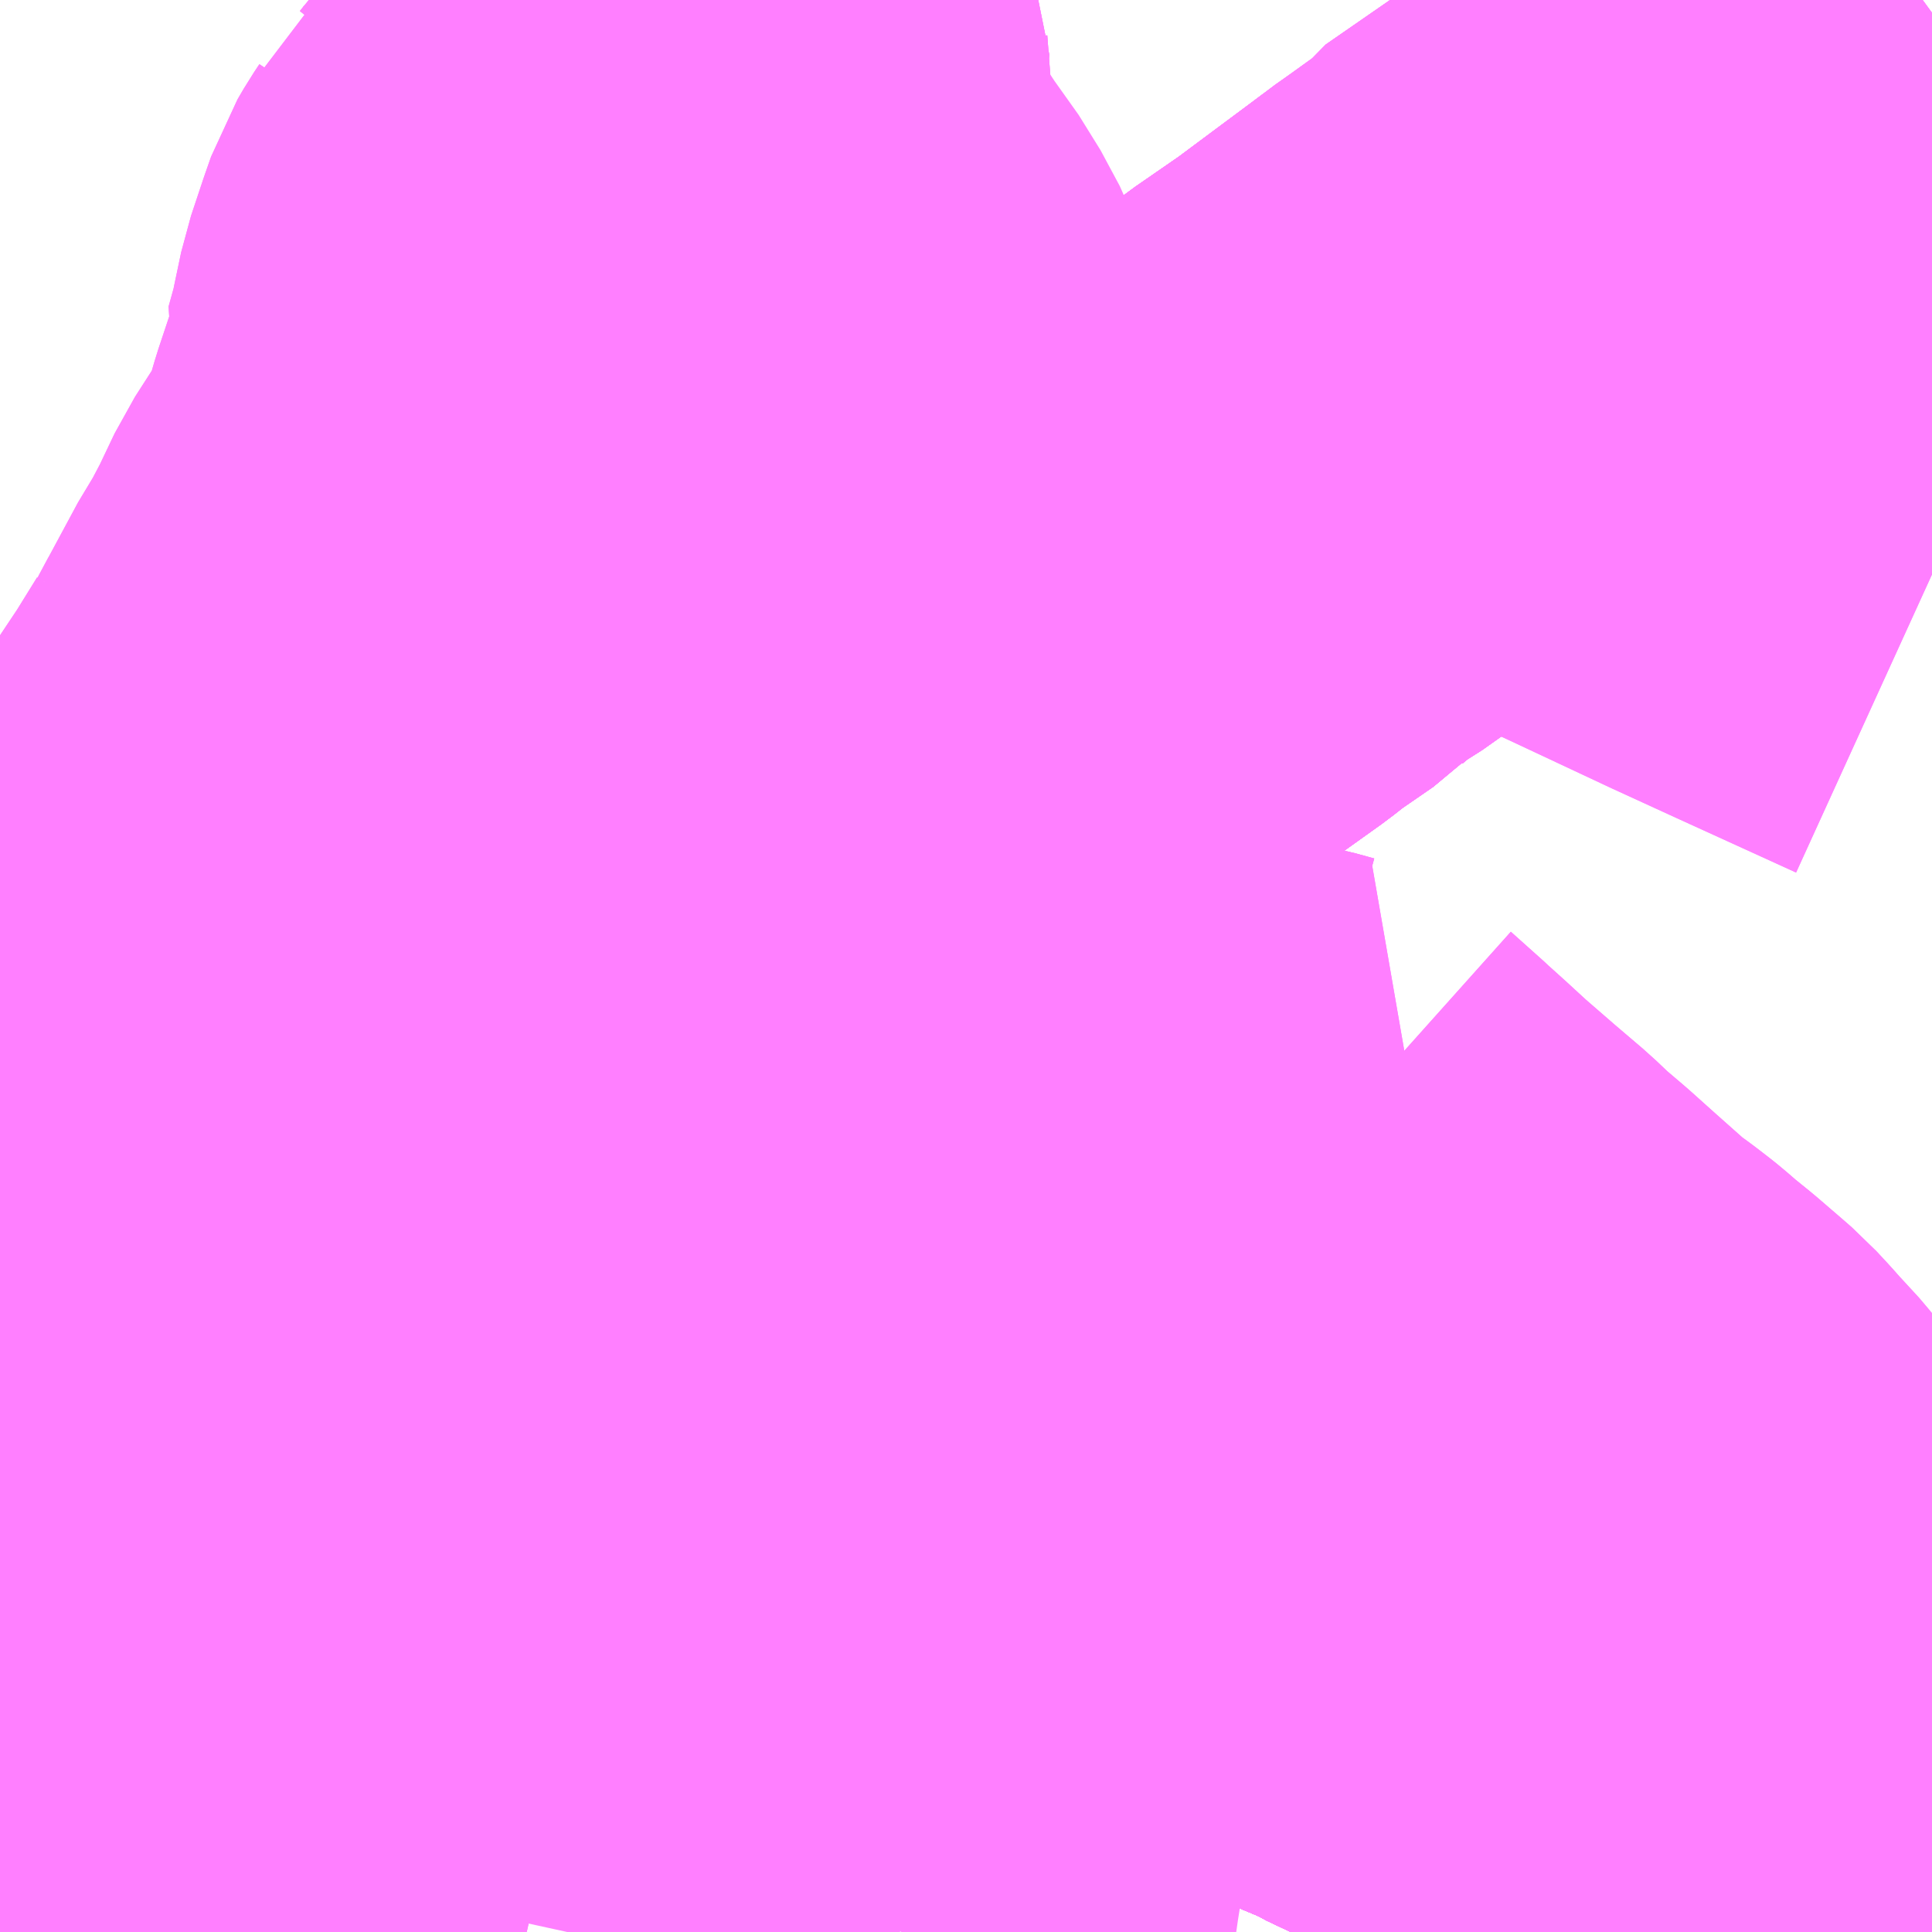 <?xml version="1.0" encoding="UTF-8"?>
<svg  xmlns="http://www.w3.org/2000/svg" xmlns:xlink="http://www.w3.org/1999/xlink" xmlns:go="http://purl.org/svgmap/profile" property="N07_001,N07_002,N07_003,N07_004,N07_005,N07_006,N07_007" viewBox="13965.82 -3574.951 2.197 2.197" go:dataArea="13965.8203125 -3574.951171875 2.197265625 2.197265625" >
<globalCoordinateSystem srsName="http://purl.org/crs/84" transform="matrix(100.0,0.0,0.0,-100.0,0.0,0.0)" />
<defs>
 <g id="p0" >
  <circle cx="0.0" cy="0.0" r="3" stroke="green" stroke-width="0.75" vector-effect="non-scaling-stroke" />
 </g>
</defs>
<g fill="none" fill-rule="evenodd" stroke="#FF00FF" stroke-width="0.75" opacity="0.5" vector-effect="non-scaling-stroke" stroke-linejoin="bevel" >
<path content="1,JRバス関東（株）,上州ゆめぐり号,9.0,9.0,9.0," xlink:title="1" d="M13968.018,-3572.8L13967.978,-3572.823L13967.936,-3572.848L13967.891,-3572.874L13967.881,-3572.879L13967.849,-3572.898L13967.831,-3572.908L13967.8,-3572.925L13967.784,-3572.934L13967.777,-3572.939L13967.772,-3572.941L13967.755,-3572.949L13967.751,-3572.954L13967.742,-3572.956L13967.72,-3572.967L13967.688,-3572.982L13967.66,-3572.995L13967.617,-3573.014L13967.579,-3573.031L13967.55,-3573.045L13967.483,-3573.077L13967.47,-3573.084L13967.442,-3573.095L13967.415,-3573.11L13967.348,-3573.138L13967.341,-3573.142L13967.335,-3573.144L13967.315,-3573.153L13967.276,-3573.169L13967.269,-3573.171L13967.197,-3573.198L13967.164,-3573.21L13967.086,-3573.239L13967.057,-3573.249L13967.046,-3573.254L13966.994,-3573.271L13966.968,-3573.281L13966.88,-3573.313L13966.795,-3573.345L13966.777,-3573.35L13966.713,-3573.374L13966.67,-3573.387L13966.637,-3573.397L13966.59,-3573.409L13966.571,-3573.413L13966.525,-3573.425L13966.477,-3573.435L13966.462,-3573.439L13966.385,-3573.454L13966.327,-3573.463L13966.3,-3573.468L13966.254,-3573.476L13966.253,-3573.476L13966.253,-3573.476L13966.237,-3573.479L13966.172,-3573.484L13966.079,-3573.491L13966.066,-3573.491L13966.013,-3573.495L13965.925,-3573.501L13965.876,-3573.503L13965.838,-3573.505L13965.833,-3573.505L13965.828,-3573.505L13965.82,-3573.506"/>
<path content="1,JRバス関東（株）,新宿～佐久・小諸,8.0,10.0,10.0," xlink:title="1" d="M13968.018,-3572.8L13967.978,-3572.823L13967.936,-3572.848L13967.891,-3572.874L13967.881,-3572.879L13967.849,-3572.898L13967.831,-3572.908L13967.8,-3572.925L13967.784,-3572.934L13967.777,-3572.939L13967.772,-3572.941L13967.755,-3572.949L13967.751,-3572.954L13967.742,-3572.956L13967.72,-3572.967L13967.688,-3572.982L13967.66,-3572.995L13967.617,-3573.014L13967.579,-3573.031L13967.55,-3573.045L13967.483,-3573.077L13967.47,-3573.084L13967.442,-3573.095L13967.415,-3573.11L13967.348,-3573.138L13967.341,-3573.142L13967.335,-3573.144L13967.315,-3573.153L13967.276,-3573.169L13967.269,-3573.171L13967.197,-3573.198L13967.164,-3573.21L13967.086,-3573.239L13967.057,-3573.249L13967.046,-3573.254L13966.994,-3573.271L13966.968,-3573.281L13966.88,-3573.313L13966.795,-3573.345L13966.777,-3573.35L13966.713,-3573.374L13966.67,-3573.387L13966.637,-3573.397L13966.59,-3573.409L13966.571,-3573.413L13966.525,-3573.425L13966.477,-3573.435L13966.462,-3573.439L13966.385,-3573.454L13966.327,-3573.463L13966.3,-3573.468L13966.254,-3573.476L13966.253,-3573.476L13966.253,-3573.476L13966.237,-3573.479L13966.172,-3573.484L13966.079,-3573.491L13966.066,-3573.491L13966.013,-3573.495L13965.925,-3573.501L13965.876,-3573.503L13965.838,-3573.505L13965.833,-3573.505L13965.828,-3573.505L13965.82,-3573.506"/>
<path content="1,JRバス関東（株）,新宿～本庄・伊勢崎,10.0,10.0,10.0," xlink:title="1" d="M13968.018,-3572.8L13967.978,-3572.823L13967.936,-3572.848L13967.891,-3572.874L13967.881,-3572.879L13967.849,-3572.898L13967.831,-3572.908L13967.8,-3572.925L13967.784,-3572.934L13967.777,-3572.939L13967.772,-3572.941L13967.755,-3572.949L13967.751,-3572.954L13967.742,-3572.956L13967.72,-3572.967L13967.688,-3572.982L13967.66,-3572.995L13967.617,-3573.014L13967.579,-3573.031L13967.55,-3573.045L13967.483,-3573.077L13967.47,-3573.084L13967.442,-3573.095L13967.415,-3573.11L13967.348,-3573.138L13967.341,-3573.142L13967.335,-3573.144L13967.315,-3573.153L13967.276,-3573.169L13967.269,-3573.171L13967.197,-3573.198L13967.164,-3573.21L13967.086,-3573.239L13967.057,-3573.249L13967.046,-3573.254L13966.994,-3573.271L13966.968,-3573.281L13966.88,-3573.313L13966.795,-3573.345L13966.777,-3573.35L13966.713,-3573.374L13966.67,-3573.387L13966.637,-3573.397L13966.59,-3573.409L13966.571,-3573.413L13966.525,-3573.425L13966.477,-3573.435L13966.462,-3573.439L13966.385,-3573.454L13966.327,-3573.463L13966.3,-3573.468L13966.254,-3573.476L13966.253,-3573.476L13966.253,-3573.476L13966.237,-3573.479L13966.172,-3573.484L13966.079,-3573.491L13966.066,-3573.491L13966.013,-3573.495L13965.925,-3573.501L13965.876,-3573.503L13965.838,-3573.505L13965.833,-3573.505L13965.828,-3573.505L13965.82,-3573.506"/>
<path content="1,JRバス関東（株）,金沢エクスプレス/ドリーム金沢号/青春ドリーム金沢号,6.0,6.0,6.0," xlink:title="1" d="M13968.018,-3572.8L13967.978,-3572.823L13967.936,-3572.848L13967.891,-3572.874L13967.881,-3572.879L13967.849,-3572.898L13967.831,-3572.908L13967.8,-3572.925L13967.784,-3572.934L13967.777,-3572.939L13967.772,-3572.941L13967.755,-3572.949L13967.751,-3572.954L13967.742,-3572.956L13967.72,-3572.967L13967.688,-3572.982L13967.66,-3572.995L13967.617,-3573.014L13967.579,-3573.031L13967.55,-3573.045L13967.483,-3573.077L13967.47,-3573.084L13967.442,-3573.095L13967.415,-3573.11L13967.348,-3573.138L13967.341,-3573.142L13967.335,-3573.144L13967.315,-3573.153L13967.276,-3573.169L13967.269,-3573.171L13967.197,-3573.198L13967.164,-3573.21L13967.086,-3573.239L13967.057,-3573.249L13967.046,-3573.254L13966.994,-3573.271L13966.968,-3573.281L13966.88,-3573.313L13966.795,-3573.345L13966.777,-3573.35L13966.713,-3573.374L13966.67,-3573.387L13966.637,-3573.397L13966.59,-3573.409L13966.571,-3573.413L13966.525,-3573.425L13966.477,-3573.435L13966.462,-3573.439L13966.385,-3573.454L13966.327,-3573.463L13966.3,-3573.468L13966.254,-3573.476L13966.253,-3573.476L13966.253,-3573.476L13966.237,-3573.479L13966.172,-3573.484L13966.079,-3573.491L13966.066,-3573.491L13966.013,-3573.495L13965.925,-3573.501L13965.876,-3573.503L13965.838,-3573.505L13965.833,-3573.505L13965.828,-3573.505L13965.82,-3573.506"/>
<path content="1,京王バス,中92,124.0,96.0,94.0," xlink:title="1" d="M13966.224,-3572.754L13966.22,-3572.758L13966.213,-3572.768L13966.196,-3572.787L13966.189,-3572.793L13966.178,-3572.803L13966.16,-3572.82L13966.153,-3572.826L13966.148,-3572.831L13966.129,-3572.847L13966.103,-3572.874L13966.095,-3572.884L13966.066,-3572.916L13966.057,-3572.926L13966.044,-3572.939L13966.018,-3572.969L13966,-3572.99L13965.987,-3573.006L13965.967,-3573.029L13965.959,-3573.037L13965.945,-3573.046L13965.939,-3573.053L13965.928,-3573.066L13965.917,-3573.085L13965.883,-3573.155L13965.883,-3573.166L13965.88,-3573.172L13965.873,-3573.185L13965.858,-3573.214L13965.82,-3573.215"/>
<path content="1,加越能鉄道（株）,東京行き（高速バス）,2.0,2.0,2.0," xlink:title="1" d="M13968.018,-3572.8L13967.978,-3572.823L13967.936,-3572.848L13967.891,-3572.874L13967.881,-3572.879L13967.849,-3572.898L13967.831,-3572.908L13967.8,-3572.925L13967.784,-3572.934L13967.777,-3572.939L13967.772,-3572.941L13967.755,-3572.949L13967.742,-3572.956L13967.72,-3572.967L13967.688,-3572.982L13967.66,-3572.995L13967.617,-3573.014L13967.579,-3573.031L13967.55,-3573.045L13967.483,-3573.077L13967.47,-3573.084L13967.445,-3573.095L13967.415,-3573.11L13967.348,-3573.138L13967.341,-3573.142L13967.335,-3573.144L13967.315,-3573.153L13967.276,-3573.169L13967.269,-3573.171L13967.197,-3573.198L13967.164,-3573.21L13967.086,-3573.239L13967.057,-3573.249L13967.043,-3573.254L13966.994,-3573.271L13966.968,-3573.281L13966.88,-3573.313L13966.795,-3573.345L13966.777,-3573.35L13966.713,-3573.374L13966.67,-3573.387L13966.637,-3573.397L13966.59,-3573.409L13966.571,-3573.413L13966.525,-3573.425L13966.477,-3573.435L13966.462,-3573.439L13966.389,-3573.451L13966.371,-3573.455L13966.356,-3573.457L13966.327,-3573.463L13966.3,-3573.468L13966.254,-3573.476L13966.253,-3573.476L13966.237,-3573.479L13966.172,-3573.484L13966.079,-3573.491L13966.066,-3573.491L13966.013,-3573.495L13965.941,-3573.499L13965.876,-3573.503L13965.838,-3573.505L13965.833,-3573.505L13965.828,-3573.505L13965.82,-3573.506"/>
<path content="1,北陸鉄道（株）,高速バス　金沢⇔渋谷八王子,2.0,2.0,2.0," xlink:title="1" d="M13968.018,-3572.8L13967.978,-3572.823L13967.936,-3572.848L13967.891,-3572.874L13967.881,-3572.879L13967.849,-3572.898L13967.831,-3572.908L13967.8,-3572.925L13967.784,-3572.934L13967.777,-3572.939L13967.772,-3572.941L13967.755,-3572.949L13967.742,-3572.956L13967.72,-3572.967L13967.688,-3572.982L13967.66,-3572.995L13967.617,-3573.014L13967.579,-3573.031L13967.55,-3573.045L13967.483,-3573.077L13967.47,-3573.084L13967.445,-3573.095L13967.415,-3573.11L13967.348,-3573.138L13967.341,-3573.142L13967.335,-3573.144L13967.315,-3573.153L13967.276,-3573.169L13967.269,-3573.171L13967.197,-3573.198L13967.164,-3573.21L13967.086,-3573.239L13967.057,-3573.249L13967.043,-3573.254L13966.994,-3573.271L13966.968,-3573.281L13966.88,-3573.313L13966.795,-3573.345L13966.777,-3573.35L13966.713,-3573.374L13966.67,-3573.387L13966.637,-3573.397L13966.59,-3573.409L13966.571,-3573.413L13966.525,-3573.425L13966.477,-3573.435L13966.462,-3573.439L13966.389,-3573.451L13966.371,-3573.455L13966.356,-3573.457L13966.327,-3573.463L13966.3,-3573.468L13966.254,-3573.476L13966.253,-3573.476L13966.237,-3573.479L13966.172,-3573.484L13966.079,-3573.491L13966.066,-3573.491L13966.013,-3573.495L13965.941,-3573.499L13965.876,-3573.503L13965.838,-3573.505L13965.833,-3573.505L13965.828,-3573.505L13965.82,-3573.506"/>
<path content="1,千曲バス（株）,上田～池袋,5.0,5.0,5.0," xlink:title="1" d="M13965.82,-3573.506L13965.828,-3573.505L13965.833,-3573.505L13965.838,-3573.505L13965.876,-3573.503L13965.941,-3573.499L13966.013,-3573.495L13966.066,-3573.491L13966.079,-3573.491L13966.172,-3573.484L13966.237,-3573.479L13966.253,-3573.476L13966.254,-3573.476L13966.3,-3573.468L13966.327,-3573.463L13966.356,-3573.457L13966.371,-3573.455L13966.389,-3573.451L13966.462,-3573.439L13966.477,-3573.435L13966.525,-3573.425L13966.571,-3573.413L13966.59,-3573.409L13966.637,-3573.397L13966.67,-3573.387L13966.713,-3573.374L13966.777,-3573.35L13966.795,-3573.345L13966.88,-3573.313L13966.968,-3573.281L13966.994,-3573.271L13967.043,-3573.254L13967.057,-3573.249L13967.086,-3573.239L13967.164,-3573.21L13967.197,-3573.198L13967.269,-3573.171L13967.276,-3573.169L13967.315,-3573.153L13967.335,-3573.144L13967.341,-3573.142L13967.348,-3573.138L13967.415,-3573.11L13967.445,-3573.095L13967.47,-3573.084L13967.483,-3573.077L13967.55,-3573.045L13967.579,-3573.031L13967.617,-3573.014L13967.66,-3572.995L13967.688,-3572.982L13967.72,-3572.967L13967.742,-3572.956L13967.755,-3572.949L13967.772,-3572.941L13967.777,-3572.939L13967.784,-3572.934L13967.8,-3572.925L13967.831,-3572.908L13967.849,-3572.898L13967.881,-3572.879L13967.891,-3572.874L13967.936,-3572.848L13967.978,-3572.823L13968.018,-3572.8"/>
<path content="1,千曲バス（株）,佐久～池袋,4.0,4.0,4.0," xlink:title="1" d="M13965.82,-3573.506L13965.828,-3573.505L13965.833,-3573.505L13965.838,-3573.505L13965.876,-3573.503L13965.941,-3573.499L13966.013,-3573.495L13966.066,-3573.491L13966.079,-3573.491L13966.172,-3573.484L13966.237,-3573.479L13966.253,-3573.476L13966.254,-3573.476L13966.3,-3573.468L13966.327,-3573.463L13966.356,-3573.457L13966.371,-3573.455L13966.389,-3573.451L13966.462,-3573.439L13966.477,-3573.435L13966.525,-3573.425L13966.571,-3573.413L13966.59,-3573.409L13966.637,-3573.397L13966.67,-3573.387L13966.713,-3573.374L13966.777,-3573.35L13966.795,-3573.345L13966.88,-3573.313L13966.968,-3573.281L13966.994,-3573.271L13967.043,-3573.254L13967.057,-3573.249L13967.086,-3573.239L13967.164,-3573.21L13967.197,-3573.198L13967.269,-3573.171L13967.276,-3573.169L13967.315,-3573.153L13967.335,-3573.144L13967.341,-3573.142L13967.348,-3573.138L13967.415,-3573.11L13967.445,-3573.095L13967.47,-3573.084L13967.483,-3573.077L13967.55,-3573.045L13967.579,-3573.031L13967.617,-3573.014L13967.66,-3572.995L13967.688,-3572.982L13967.72,-3572.967L13967.742,-3572.956L13967.755,-3572.949L13967.772,-3572.941L13967.777,-3572.939L13967.784,-3572.934L13967.8,-3572.925L13967.831,-3572.908L13967.849,-3572.898L13967.881,-3572.879L13967.891,-3572.874L13967.936,-3572.848L13967.978,-3572.823L13968.018,-3572.8"/>
<path content="1,千曲バス（株）,小諸～池袋,3.0,3.0,3.0," xlink:title="1" d="M13965.82,-3573.506L13965.828,-3573.505L13965.833,-3573.505L13965.838,-3573.505L13965.876,-3573.503L13965.941,-3573.499L13966.013,-3573.495L13966.066,-3573.491L13966.079,-3573.491L13966.172,-3573.484L13966.237,-3573.479L13966.253,-3573.476L13966.254,-3573.476L13966.3,-3573.468L13966.327,-3573.463L13966.356,-3573.457L13966.371,-3573.455L13966.389,-3573.451L13966.462,-3573.439L13966.477,-3573.435L13966.525,-3573.425L13966.571,-3573.413L13966.59,-3573.409L13966.637,-3573.397L13966.67,-3573.387L13966.713,-3573.374L13966.777,-3573.35L13966.795,-3573.345L13966.88,-3573.313L13966.968,-3573.281L13966.994,-3573.271L13967.043,-3573.254L13967.057,-3573.249L13967.086,-3573.239L13967.164,-3573.21L13967.197,-3573.198L13967.269,-3573.171L13967.276,-3573.169L13967.315,-3573.153L13967.335,-3573.144L13967.341,-3573.142L13967.348,-3573.138L13967.415,-3573.11L13967.445,-3573.095L13967.47,-3573.084L13967.483,-3573.077L13967.55,-3573.045L13967.579,-3573.031L13967.617,-3573.014L13967.66,-3572.995L13967.688,-3572.982L13967.72,-3572.967L13967.742,-3572.956L13967.755,-3572.949L13967.772,-3572.941L13967.777,-3572.939L13967.784,-3572.934L13967.8,-3572.925L13967.831,-3572.908L13967.849,-3572.898L13967.881,-3572.879L13967.891,-3572.874L13967.936,-3572.848L13967.978,-3572.823L13968.018,-3572.8"/>
<path content="1,千曲バス（株）,御代田～池袋,1.0,1.0,1.0," xlink:title="1" d="M13968.018,-3572.8L13967.978,-3572.823L13967.936,-3572.848L13967.891,-3572.874L13967.881,-3572.879L13967.849,-3572.898L13967.831,-3572.908L13967.8,-3572.925L13967.784,-3572.934L13967.777,-3572.939L13967.772,-3572.941L13967.755,-3572.949L13967.742,-3572.956L13967.72,-3572.967L13967.688,-3572.982L13967.66,-3572.995L13967.617,-3573.014L13967.579,-3573.031L13967.55,-3573.045L13967.483,-3573.077L13967.47,-3573.084L13967.445,-3573.095L13967.415,-3573.11L13967.348,-3573.138L13967.341,-3573.142L13967.335,-3573.144L13967.315,-3573.153L13967.276,-3573.169L13967.269,-3573.171L13967.197,-3573.198L13967.164,-3573.21L13967.086,-3573.239L13967.057,-3573.249L13967.043,-3573.254L13966.994,-3573.271L13966.968,-3573.281L13966.88,-3573.313L13966.795,-3573.345L13966.777,-3573.35L13966.713,-3573.374L13966.67,-3573.387L13966.637,-3573.397L13966.59,-3573.409L13966.571,-3573.413L13966.525,-3573.425L13966.477,-3573.435L13966.462,-3573.439L13966.389,-3573.451L13966.371,-3573.455L13966.356,-3573.457L13966.327,-3573.463L13966.3,-3573.468L13966.254,-3573.476L13966.253,-3573.476L13966.237,-3573.479L13966.172,-3573.484L13966.079,-3573.491L13966.066,-3573.491L13966.013,-3573.495L13965.941,-3573.499L13965.876,-3573.503L13965.838,-3573.505L13965.833,-3573.505L13965.828,-3573.505L13965.82,-3573.506"/>
<path content="1,国際興業（株）,ミッドナイトアロー光が丘・和光市,1.0,0.0,0.0," xlink:title="1" d="M13968.018,-3574.3L13967.882,-3574.362L13967.81,-3574.395L13967.697,-3574.448L13967.557,-3574.513L13967.555,-3574.514L13967.541,-3574.521L13967.525,-3574.529L13967.486,-3574.548L13967.481,-3574.544L13967.465,-3574.532L13967.426,-3574.503L13967.379,-3574.468L13967.324,-3574.43L13967.305,-3574.415L13967.267,-3574.391L13967.242,-3574.37L13967.237,-3574.365L13967.192,-3574.334L13967.173,-3574.319L13967.11,-3574.274L13967.089,-3574.259L13967.069,-3574.244L13967.022,-3574.209L13967.007,-3574.198L13966.973,-3574.173L13966.963,-3574.166L13966.917,-3574.138L13966.889,-3574.112L13966.876,-3574.103L13966.855,-3574.088L13966.836,-3574.072L13966.816,-3574.103L13966.789,-3574.15L13966.787,-3574.153L13966.785,-3574.156L13966.782,-3574.161L13966.773,-3574.177L13966.765,-3574.195L13966.759,-3574.215L13966.754,-3574.248L13966.757,-3574.294L13966.757,-3574.324L13966.759,-3574.332L13966.762,-3574.379L13966.763,-3574.413L13966.764,-3574.427L13966.769,-3574.497L13966.772,-3574.537L13966.769,-3574.545L13966.763,-3574.562L13966.741,-3574.603L13966.709,-3574.648L13966.692,-3574.674L13966.684,-3574.685L13966.658,-3574.723L13966.653,-3574.732L13966.647,-3574.745L13966.643,-3574.76L13966.643,-3574.804L13966.637,-3574.882L13966.639,-3574.913L13966.635,-3574.921L13966.612,-3574.951"/>
<path content="1,国際興業（株）,光03,7.0,6.0,6.0," xlink:title="1" d="M13965.925,-3573.501L13965.934,-3573.487"/>
<path content="1,国際興業（株）,光03,7.0,6.0,6.0," xlink:title="1" d="M13965.925,-3573.501L13965.876,-3573.503L13965.838,-3573.505L13965.833,-3573.505L13965.828,-3573.505L13965.82,-3573.506"/>
<path content="1,国際興業（株）,光03,7.0,6.0,6.0," xlink:title="1" d="M13965.925,-3573.501L13965.932,-3573.512L13965.948,-3573.547L13965.95,-3573.557L13965.951,-3573.561L13965.953,-3573.574L13965.957,-3573.587L13965.966,-3573.601L13965.98,-3573.622L13966.002,-3573.637"/>
<path content="1,国際興業（株）,光03,7.0,6.0,6.0," xlink:title="1" d="M13966.002,-3573.637L13966.034,-3573.676L13966.062,-3573.704L13966.088,-3573.737L13966.1,-3573.752L13966.114,-3573.771L13966.116,-3573.781L13966.124,-3573.804L13966.123,-3573.826L13966.122,-3573.85L13966.12,-3573.873L13966.118,-3573.915L13966.115,-3573.954L13966.115,-3573.981L13966.117,-3573.992L13966.124,-3574.007L13966.133,-3574.022L13966.155,-3574.055L13966.181,-3574.097L13966.184,-3574.103L13966.191,-3574.122L13966.198,-3574.126L13966.2,-3574.13L13966.204,-3574.137L13966.239,-3574.202L13966.249,-3574.217L13966.269,-3574.255L13966.289,-3574.297L13966.325,-3574.353L13966.332,-3574.368L13966.339,-3574.385L13966.342,-3574.391L13966.349,-3574.412L13966.356,-3574.436L13966.371,-3574.481L13966.376,-3574.495L13966.373,-3574.502L13966.383,-3574.538L13966.385,-3574.549L13966.393,-3574.587L13966.407,-3574.629L13966.414,-3574.649L13966.421,-3574.661L13966.427,-3574.67L13966.433,-3574.684L13966.443,-3574.692L13966.452,-3574.702L13966.465,-3574.718L13966.481,-3574.731L13966.509,-3574.749L13966.53,-3574.761L13966.546,-3574.769L13966.566,-3574.777L13966.626,-3574.8L13966.643,-3574.804L13966.637,-3574.882L13966.639,-3574.913L13966.635,-3574.921L13966.612,-3574.951"/>
<path content="1,国際興業（株）,光03,7.0,6.0,6.0," xlink:title="1" d="M13965.981,-3573.646L13966.002,-3573.637"/>
<path content="1,国際興業（株）,光03-2,5.0,4.0,4.0," xlink:title="1" d="M13965.925,-3573.501L13965.934,-3573.487"/>
<path content="1,国際興業（株）,光03-2,5.0,4.0,4.0," xlink:title="1" d="M13965.925,-3573.501L13965.876,-3573.503L13965.838,-3573.505L13965.833,-3573.505L13965.828,-3573.505L13965.82,-3573.506"/>
<path content="1,国際興業（株）,光03-2,5.0,4.0,4.0," xlink:title="1" d="M13966.612,-3574.951L13966.635,-3574.921L13966.639,-3574.913L13966.637,-3574.882L13966.643,-3574.804L13966.626,-3574.8L13966.566,-3574.777L13966.546,-3574.769L13966.53,-3574.761L13966.509,-3574.749L13966.481,-3574.731L13966.465,-3574.718L13966.452,-3574.702L13966.443,-3574.692L13966.433,-3574.684L13966.427,-3574.67L13966.421,-3574.661L13966.414,-3574.649L13966.407,-3574.629L13966.393,-3574.587L13966.385,-3574.549L13966.383,-3574.538L13966.373,-3574.502L13966.376,-3574.495L13966.371,-3574.481L13966.356,-3574.436L13966.349,-3574.412L13966.342,-3574.391L13966.339,-3574.385L13966.332,-3574.368L13966.325,-3574.353L13966.289,-3574.297L13966.269,-3574.255L13966.249,-3574.217L13966.239,-3574.202L13966.204,-3574.137L13966.2,-3574.13L13966.198,-3574.126L13966.191,-3574.122L13966.184,-3574.103L13966.181,-3574.097L13966.155,-3574.055L13966.133,-3574.022L13966.124,-3574.007L13966.117,-3573.992L13966.115,-3573.981L13966.115,-3573.954L13966.118,-3573.915L13966.12,-3573.873L13966.122,-3573.85L13966.123,-3573.826L13966.124,-3573.804L13966.116,-3573.781L13966.114,-3573.771L13966.1,-3573.752L13966.088,-3573.737L13966.062,-3573.704L13966.034,-3573.676L13966.002,-3573.637L13965.98,-3573.622L13965.966,-3573.601L13965.957,-3573.587L13965.953,-3573.574L13965.951,-3573.561L13965.95,-3573.557L13965.948,-3573.547L13965.932,-3573.512L13965.925,-3573.501"/>
<path content="1,国際興業（株）,池07,8.0,8.0,8.0," xlink:title="1" d="M13968.018,-3573.277L13968,-3573.26L13967.962,-3573.225L13967.935,-3573.199L13967.893,-3573.156L13967.887,-3573.15L13967.869,-3573.129L13967.842,-3573.095L13967.828,-3573.109L13967.808,-3573.127L13967.794,-3573.141L13967.781,-3573.155L13967.768,-3573.17L13967.751,-3573.19L13967.735,-3573.21L13967.727,-3573.22L13967.716,-3573.233L13967.707,-3573.242L13967.692,-3573.259L13967.679,-3573.273L13967.671,-3573.28L13967.642,-3573.305L13967.621,-3573.322L13967.606,-3573.335L13967.601,-3573.339L13967.588,-3573.349L13967.566,-3573.365L13967.521,-3573.405L13967.492,-3573.431L13967.465,-3573.454L13967.445,-3573.473L13967.411,-3573.502L13967.373,-3573.535L13967.348,-3573.558L13967.328,-3573.576L13967.326,-3573.578L13967.288,-3573.612"/>
<path content="1,国際興業（株）,赤31,30.5,26.5,26.5," xlink:title="1" d="M13968.018,-3574.935L13967.981,-3574.908L13967.944,-3574.88L13967.939,-3574.877L13967.884,-3574.838L13967.823,-3574.794L13967.796,-3574.772L13967.783,-3574.763L13967.697,-3574.702L13967.672,-3574.683L13967.645,-3574.664L13967.541,-3574.592L13967.535,-3574.583L13967.503,-3574.56L13967.486,-3574.548L13967.481,-3574.544L13967.465,-3574.532L13967.426,-3574.503L13967.379,-3574.468L13967.324,-3574.43L13967.305,-3574.415L13967.267,-3574.391L13967.242,-3574.37L13967.237,-3574.365L13967.192,-3574.334L13967.173,-3574.319L13967.11,-3574.274L13967.089,-3574.259L13967.069,-3574.244L13967.022,-3574.209L13967.007,-3574.198L13966.973,-3574.173L13966.963,-3574.166L13966.917,-3574.138L13966.889,-3574.112L13966.876,-3574.103L13966.855,-3574.088L13966.836,-3574.072L13966.797,-3574.032L13966.782,-3574.011L13966.774,-3573.999L13966.765,-3573.985L13966.756,-3573.972L13966.728,-3573.929L13966.727,-3573.927L13966.691,-3573.877L13966.672,-3573.855L13966.65,-3573.834L13966.645,-3573.829L13966.579,-3573.769L13966.566,-3573.757L13966.55,-3573.74L13966.487,-3573.684L13966.481,-3573.678L13966.417,-3573.619L13966.411,-3573.614L13966.403,-3573.611L13966.396,-3573.602L13966.348,-3573.56L13966.253,-3573.476L13966.145,-3573.381L13966.143,-3573.379L13966.086,-3573.33L13966.055,-3573.301L13966.023,-3573.273L13966.021,-3573.271L13965.933,-3573.193L13965.883,-3573.155L13965.83,-3573.103L13965.82,-3573.095"/>
<path content="1,国際興業（株）,赤31-2,1.0,0.0,0.0," xlink:title="1" d="M13965.82,-3573.095L13965.83,-3573.103L13965.883,-3573.155L13965.933,-3573.193L13966.021,-3573.271L13966.023,-3573.273L13966.055,-3573.301L13966.086,-3573.33L13966.143,-3573.379L13966.145,-3573.381L13966.253,-3573.476L13966.348,-3573.56L13966.396,-3573.602L13966.403,-3573.611L13966.411,-3573.614L13966.417,-3573.619L13966.481,-3573.678L13966.487,-3573.684L13966.55,-3573.74L13966.566,-3573.757L13966.579,-3573.769L13966.645,-3573.829L13966.65,-3573.834L13966.672,-3573.855L13966.691,-3573.877L13966.727,-3573.927L13966.728,-3573.929L13966.756,-3573.972L13966.765,-3573.985L13966.774,-3573.999L13966.782,-3574.011L13966.797,-3574.032L13966.836,-3574.072L13966.855,-3574.088L13966.876,-3574.103L13966.889,-3574.112L13966.917,-3574.138L13966.963,-3574.166L13966.973,-3574.173L13967.007,-3574.198L13967.022,-3574.209L13967.069,-3574.244L13967.089,-3574.259L13967.11,-3574.274L13967.173,-3574.319L13967.192,-3574.334L13967.237,-3574.365L13967.242,-3574.37L13967.267,-3574.391L13967.305,-3574.415L13967.324,-3574.43L13967.379,-3574.468L13967.426,-3574.503L13967.465,-3574.532L13967.481,-3574.544L13967.486,-3574.548L13967.503,-3574.56L13967.535,-3574.583L13967.541,-3574.592L13967.645,-3574.664L13967.672,-3574.683L13967.697,-3574.702L13967.783,-3574.763L13967.796,-3574.772L13967.823,-3574.794L13967.884,-3574.838L13967.939,-3574.877L13967.944,-3574.88L13967.981,-3574.908L13968.018,-3574.935"/>
<path content="1,富山地方鉄道（株）,東京（高速バス）,4.0,4.0,4.0," xlink:title="1" d="M13968.018,-3572.8L13967.978,-3572.823L13967.936,-3572.848L13967.891,-3572.874L13967.881,-3572.879L13967.849,-3572.898L13967.831,-3572.908L13967.8,-3572.925L13967.784,-3572.934L13967.777,-3572.939L13967.772,-3572.941L13967.755,-3572.949L13967.742,-3572.956L13967.72,-3572.967L13967.688,-3572.982L13967.66,-3572.995L13967.617,-3573.014L13967.579,-3573.031L13967.55,-3573.045L13967.483,-3573.077L13967.47,-3573.084L13967.445,-3573.095L13967.415,-3573.11L13967.348,-3573.138L13967.341,-3573.142L13967.335,-3573.144L13967.315,-3573.153L13967.276,-3573.169L13967.269,-3573.171L13967.197,-3573.198L13967.164,-3573.21L13967.086,-3573.239L13967.057,-3573.249L13967.043,-3573.254L13966.994,-3573.271L13966.968,-3573.281L13966.88,-3573.313L13966.795,-3573.345L13966.777,-3573.35L13966.713,-3573.374L13966.67,-3573.387L13966.637,-3573.397L13966.59,-3573.409L13966.571,-3573.413L13966.525,-3573.425L13966.477,-3573.435L13966.462,-3573.439L13966.389,-3573.451L13966.371,-3573.455L13966.356,-3573.457L13966.327,-3573.463L13966.3,-3573.468L13966.254,-3573.476L13966.253,-3573.476L13966.237,-3573.479L13966.172,-3573.484L13966.079,-3573.491L13966.066,-3573.491L13966.013,-3573.495L13965.941,-3573.499L13965.876,-3573.503L13965.838,-3573.505L13965.833,-3573.505L13965.828,-3573.505L13965.82,-3573.506"/>
<path content="1,新潟交通（株）・越後交通（株）・西部バス（株）,高速バス新潟・越後（新潟・長岡～池袋線）,16.0,16.0,16.0," xlink:title="1" d="M13968.018,-3572.8L13967.978,-3572.823L13967.936,-3572.848L13967.891,-3572.874L13967.881,-3572.879L13967.849,-3572.898L13967.831,-3572.908L13967.8,-3572.925L13967.784,-3572.934L13967.777,-3572.939L13967.772,-3572.941L13967.755,-3572.949L13967.742,-3572.956L13967.72,-3572.967L13967.688,-3572.982L13967.66,-3572.995L13967.617,-3573.014L13967.579,-3573.031L13967.55,-3573.045L13967.483,-3573.077L13967.47,-3573.084L13967.445,-3573.095L13967.415,-3573.11L13967.348,-3573.138L13967.341,-3573.142L13967.335,-3573.144L13967.315,-3573.153L13967.276,-3573.169L13967.269,-3573.171L13967.197,-3573.198L13967.164,-3573.21L13967.086,-3573.239L13967.057,-3573.249L13967.043,-3573.254L13966.994,-3573.271L13966.968,-3573.281L13966.88,-3573.313L13966.795,-3573.345L13966.777,-3573.35L13966.713,-3573.374L13966.67,-3573.387L13966.637,-3573.397L13966.59,-3573.409L13966.571,-3573.413L13966.525,-3573.425L13966.477,-3573.435L13966.462,-3573.439L13966.389,-3573.451L13966.371,-3573.455L13966.356,-3573.457L13966.327,-3573.463L13966.3,-3573.468L13966.254,-3573.476L13966.253,-3573.476L13966.237,-3573.479L13966.172,-3573.484L13966.079,-3573.491L13966.066,-3573.491L13966.013,-3573.495L13965.941,-3573.499L13965.876,-3573.503L13965.838,-3573.505L13965.833,-3573.505L13965.828,-3573.505L13965.82,-3573.506"/>
<path content="1,日本中央バス（株）,前橋・高崎～池袋・新宿・秋葉原線,6.0,6.0,6.0," xlink:title="1" d="M13968.018,-3574.3L13967.882,-3574.362L13967.81,-3574.395L13967.697,-3574.448L13967.557,-3574.513L13967.555,-3574.514L13967.541,-3574.521L13967.525,-3574.529L13967.486,-3574.548L13967.481,-3574.544L13967.465,-3574.532L13967.426,-3574.503L13967.379,-3574.468L13967.324,-3574.43L13967.305,-3574.415L13967.267,-3574.391L13967.242,-3574.37L13967.237,-3574.365L13967.192,-3574.334L13967.173,-3574.319L13967.11,-3574.274L13967.089,-3574.259L13967.069,-3574.244L13967.022,-3574.209L13967.007,-3574.198L13966.973,-3574.173L13966.963,-3574.166L13966.917,-3574.138L13966.889,-3574.112L13966.876,-3574.103L13966.855,-3574.088L13966.836,-3574.072L13966.797,-3574.032L13966.782,-3574.011L13966.774,-3573.999L13966.765,-3573.985L13966.756,-3573.972L13966.728,-3573.929L13966.727,-3573.927L13966.691,-3573.877L13966.672,-3573.855L13966.65,-3573.834L13966.645,-3573.829L13966.579,-3573.769L13966.566,-3573.757L13966.55,-3573.74L13966.487,-3573.684L13966.481,-3573.678L13966.417,-3573.619L13966.411,-3573.614L13966.403,-3573.611L13966.396,-3573.602L13966.348,-3573.56L13966.253,-3573.476L13966.237,-3573.479L13966.172,-3573.484L13966.079,-3573.491L13966.066,-3573.491L13966.013,-3573.495L13965.925,-3573.501L13965.876,-3573.503L13965.838,-3573.505L13965.833,-3573.505L13965.828,-3573.505L13965.82,-3573.506"/>
<path content="1,東京空港交通（株）,練馬駅・野方駅・中野駅～羽田空港線,4.5,4.5,4.5," xlink:title="1" d="M13965.82,-3573.095L13965.83,-3573.103L13965.883,-3573.155L13965.883,-3573.166L13965.88,-3573.172L13965.873,-3573.185L13965.858,-3573.214L13965.85,-3573.235L13965.83,-3573.273L13965.82,-3573.294"/>
<path content="1,西武バス（株）,上越線,2.0,2.0,2.0," xlink:title="1" d="M13968.018,-3572.8L13967.978,-3572.823L13967.936,-3572.848L13967.891,-3572.874L13967.881,-3572.879L13967.849,-3572.898L13967.831,-3572.908L13967.8,-3572.925L13967.784,-3572.934L13967.777,-3572.939L13967.772,-3572.941L13967.755,-3572.949L13967.751,-3572.954L13967.742,-3572.956L13967.72,-3572.967L13967.688,-3572.982L13967.66,-3572.995L13967.617,-3573.014L13967.579,-3573.031L13967.55,-3573.045L13967.483,-3573.077L13967.47,-3573.084L13967.442,-3573.095L13967.415,-3573.11L13967.348,-3573.138L13967.341,-3573.142L13967.335,-3573.144L13967.315,-3573.153L13967.276,-3573.169L13967.269,-3573.171L13967.197,-3573.198L13967.164,-3573.21L13967.086,-3573.239L13967.057,-3573.249L13967.046,-3573.254L13966.994,-3573.271L13966.968,-3573.281L13966.88,-3573.313L13966.795,-3573.345L13966.777,-3573.35L13966.713,-3573.374L13966.67,-3573.387L13966.637,-3573.397L13966.59,-3573.409L13966.571,-3573.413L13966.525,-3573.425L13966.477,-3573.435L13966.462,-3573.439L13966.385,-3573.454L13966.327,-3573.463L13966.3,-3573.468L13966.254,-3573.476L13966.254,-3573.476L13966.254,-3573.476L13966.253,-3573.476L13966.253,-3573.476L13966.237,-3573.479L13966.172,-3573.484L13966.079,-3573.491L13966.066,-3573.491L13966.013,-3573.495L13965.925,-3573.501L13965.876,-3573.503L13965.838,-3573.505L13965.833,-3573.505L13965.828,-3573.505L13965.82,-3573.506"/>
<path content="1,西武バス（株）,佐久・軽井沢・上田・小諸線,8.0,8.0,8.0," xlink:title="1" d="M13968.018,-3572.8L13967.978,-3572.823L13967.936,-3572.848L13967.891,-3572.874L13967.881,-3572.879L13967.849,-3572.898L13967.831,-3572.908L13967.8,-3572.925L13967.784,-3572.934L13967.777,-3572.939L13967.772,-3572.941L13967.755,-3572.949L13967.751,-3572.954L13967.742,-3572.956L13967.72,-3572.967L13967.688,-3572.982L13967.66,-3572.995L13967.617,-3573.014L13967.579,-3573.031L13967.55,-3573.045L13967.483,-3573.077L13967.47,-3573.084L13967.442,-3573.095L13967.415,-3573.11L13967.348,-3573.138L13967.341,-3573.142L13967.335,-3573.144L13967.315,-3573.153L13967.276,-3573.169L13967.269,-3573.171L13967.197,-3573.198L13967.164,-3573.21L13967.086,-3573.239L13967.057,-3573.249L13967.046,-3573.254L13966.994,-3573.271L13966.968,-3573.281L13966.88,-3573.313L13966.795,-3573.345L13966.777,-3573.35L13966.713,-3573.374L13966.67,-3573.387L13966.637,-3573.397L13966.59,-3573.409L13966.571,-3573.413L13966.525,-3573.425L13966.477,-3573.435L13966.462,-3573.439L13966.385,-3573.454L13966.327,-3573.463L13966.3,-3573.468L13966.254,-3573.476L13966.254,-3573.476L13966.254,-3573.476L13966.253,-3573.476L13966.253,-3573.476L13966.237,-3573.479L13966.172,-3573.484L13966.079,-3573.491L13966.066,-3573.491L13966.013,-3573.495L13965.925,-3573.501L13965.876,-3573.503L13965.838,-3573.505L13965.833,-3573.505L13965.828,-3573.505L13965.82,-3573.506"/>
<path content="1,西武バス（株）,富山線,2.0,2.0,2.0," xlink:title="1" d="M13968.018,-3572.8L13967.978,-3572.823L13967.936,-3572.848L13967.891,-3572.874L13967.881,-3572.879L13967.849,-3572.898L13967.831,-3572.908L13967.8,-3572.925L13967.784,-3572.934L13967.777,-3572.939L13967.772,-3572.941L13967.755,-3572.949L13967.751,-3572.954L13967.742,-3572.956L13967.72,-3572.967L13967.688,-3572.982L13967.66,-3572.995L13967.617,-3573.014L13967.579,-3573.031L13967.55,-3573.045L13967.483,-3573.077L13967.47,-3573.084L13967.442,-3573.095L13967.415,-3573.11L13967.348,-3573.138L13967.341,-3573.142L13967.335,-3573.144L13967.315,-3573.153L13967.276,-3573.169L13967.269,-3573.171L13967.197,-3573.198L13967.164,-3573.21L13967.086,-3573.239L13967.057,-3573.249L13967.046,-3573.254L13966.994,-3573.271L13966.968,-3573.281L13966.88,-3573.313L13966.795,-3573.345L13966.777,-3573.35L13966.713,-3573.374L13966.67,-3573.387L13966.637,-3573.397L13966.59,-3573.409L13966.571,-3573.413L13966.525,-3573.425L13966.477,-3573.435L13966.462,-3573.439L13966.385,-3573.454L13966.327,-3573.463L13966.3,-3573.468L13966.254,-3573.476L13966.254,-3573.476L13966.254,-3573.476L13966.253,-3573.476L13966.253,-3573.476L13966.237,-3573.479L13966.172,-3573.484L13966.079,-3573.491L13966.066,-3573.491L13966.013,-3573.495L13965.925,-3573.501L13965.876,-3573.503L13965.838,-3573.505L13965.833,-3573.505L13965.828,-3573.505L13965.82,-3573.506"/>
<path content="1,西武バス（株）,川越羽田線,2.0,2.0,2.0," xlink:title="1" d="M13965.82,-3573.506L13965.828,-3573.505L13965.833,-3573.505L13965.838,-3573.505L13965.876,-3573.503L13965.925,-3573.501L13966.013,-3573.495L13966.066,-3573.491L13966.079,-3573.491L13966.172,-3573.484L13966.237,-3573.479L13966.253,-3573.476L13966.253,-3573.476L13966.254,-3573.476L13966.254,-3573.476L13966.254,-3573.476L13966.3,-3573.468L13966.327,-3573.463L13966.385,-3573.454L13966.462,-3573.439L13966.477,-3573.435L13966.525,-3573.425L13966.571,-3573.413L13966.59,-3573.409L13966.637,-3573.397L13966.67,-3573.387L13966.713,-3573.374L13966.777,-3573.35L13966.795,-3573.345L13966.88,-3573.313L13966.968,-3573.281L13966.994,-3573.271L13967.046,-3573.254L13967.057,-3573.249L13967.086,-3573.239L13967.164,-3573.21L13967.197,-3573.198L13967.269,-3573.171L13967.276,-3573.169L13967.315,-3573.153L13967.335,-3573.144L13967.341,-3573.142L13967.348,-3573.138L13967.415,-3573.11L13967.442,-3573.095L13967.47,-3573.084L13967.483,-3573.077L13967.55,-3573.045L13967.579,-3573.031L13967.617,-3573.014L13967.66,-3572.995L13967.688,-3572.982L13967.72,-3572.967L13967.742,-3572.956L13967.751,-3572.954L13967.755,-3572.949L13967.772,-3572.941L13967.777,-3572.939L13967.784,-3572.934L13967.8,-3572.925L13967.831,-3572.908L13967.849,-3572.898L13967.881,-3572.879L13967.891,-3572.874L13967.936,-3572.848L13967.978,-3572.823L13968.018,-3572.8"/>
<path content="1,西武バス（株）,所沢成田線,4.0,4.0,4.0," xlink:title="1" d="M13965.82,-3573.506L13965.828,-3573.505L13965.833,-3573.505L13965.838,-3573.505L13965.876,-3573.503L13965.925,-3573.501L13966.013,-3573.495L13966.066,-3573.491L13966.079,-3573.491L13966.172,-3573.484L13966.237,-3573.479L13966.253,-3573.476L13966.253,-3573.476L13966.254,-3573.476L13966.254,-3573.476L13966.254,-3573.476L13966.3,-3573.468L13966.327,-3573.463L13966.385,-3573.454L13966.462,-3573.439L13966.477,-3573.435L13966.525,-3573.425L13966.571,-3573.413L13966.59,-3573.409L13966.637,-3573.397L13966.67,-3573.387L13966.713,-3573.374L13966.777,-3573.35L13966.795,-3573.345L13966.88,-3573.313L13966.968,-3573.281L13966.994,-3573.271L13967.046,-3573.254L13967.057,-3573.249L13967.086,-3573.239L13967.164,-3573.21L13967.197,-3573.198L13967.269,-3573.171L13967.276,-3573.169L13967.315,-3573.153L13967.335,-3573.144L13967.341,-3573.142L13967.348,-3573.138L13967.415,-3573.11L13967.442,-3573.095L13967.47,-3573.084L13967.483,-3573.077L13967.55,-3573.045L13967.579,-3573.031L13967.617,-3573.014L13967.66,-3572.995L13967.688,-3572.982L13967.72,-3572.967L13967.742,-3572.956L13967.751,-3572.954L13967.755,-3572.949L13967.772,-3572.941L13967.777,-3572.939L13967.784,-3572.934L13967.8,-3572.925L13967.831,-3572.908L13967.849,-3572.898L13967.881,-3572.879L13967.891,-3572.874L13967.936,-3572.848L13967.978,-3572.823L13968.018,-3572.8"/>
<path content="1,西武バス（株）,所沢羽田線,10.5,10.5,10.5," xlink:title="1" d="M13968.018,-3572.8L13967.978,-3572.823L13967.936,-3572.848L13967.891,-3572.874L13967.881,-3572.879L13967.849,-3572.898L13967.831,-3572.908L13967.8,-3572.925L13967.784,-3572.934L13967.777,-3572.939L13967.772,-3572.941L13967.755,-3572.949L13967.751,-3572.954L13967.742,-3572.956L13967.72,-3572.967L13967.688,-3572.982L13967.66,-3572.995L13967.617,-3573.014L13967.579,-3573.031L13967.55,-3573.045L13967.483,-3573.077L13967.47,-3573.084L13967.442,-3573.095L13967.415,-3573.11L13967.348,-3573.138L13967.341,-3573.142L13967.335,-3573.144L13967.315,-3573.153L13967.276,-3573.169L13967.269,-3573.171L13967.197,-3573.198L13967.164,-3573.21L13967.086,-3573.239L13967.057,-3573.249L13967.046,-3573.254L13966.994,-3573.271L13966.968,-3573.281L13966.88,-3573.313L13966.795,-3573.345L13966.777,-3573.35L13966.713,-3573.374L13966.67,-3573.387L13966.637,-3573.397L13966.59,-3573.409L13966.571,-3573.413L13966.525,-3573.425L13966.477,-3573.435L13966.462,-3573.439L13966.385,-3573.454L13966.327,-3573.463L13966.3,-3573.468L13966.254,-3573.476L13966.254,-3573.476L13966.254,-3573.476L13966.253,-3573.476L13966.253,-3573.476L13966.237,-3573.479L13966.172,-3573.484L13966.079,-3573.491L13966.066,-3573.491L13966.013,-3573.495L13965.925,-3573.501L13965.876,-3573.503L13965.838,-3573.505L13965.833,-3573.505L13965.828,-3573.505L13965.82,-3573.506"/>
<path content="1,西武バス（株）,新潟線,8.0,8.0,8.0," xlink:title="1" d="M13968.018,-3572.8L13967.978,-3572.823L13967.936,-3572.848L13967.891,-3572.874L13967.881,-3572.879L13967.849,-3572.898L13967.831,-3572.908L13967.8,-3572.925L13967.784,-3572.934L13967.777,-3572.939L13967.772,-3572.941L13967.755,-3572.949L13967.751,-3572.954L13967.742,-3572.956L13967.72,-3572.967L13967.688,-3572.982L13967.66,-3572.995L13967.617,-3573.014L13967.579,-3573.031L13967.55,-3573.045L13967.483,-3573.077L13967.47,-3573.084L13967.442,-3573.095L13967.415,-3573.11L13967.348,-3573.138L13967.341,-3573.142L13967.335,-3573.144L13967.315,-3573.153L13967.276,-3573.169L13967.269,-3573.171L13967.197,-3573.198L13967.164,-3573.21L13967.086,-3573.239L13967.057,-3573.249L13967.046,-3573.254L13966.994,-3573.271L13966.968,-3573.281L13966.88,-3573.313L13966.795,-3573.345L13966.777,-3573.35L13966.713,-3573.374L13966.67,-3573.387L13966.637,-3573.397L13966.59,-3573.409L13966.571,-3573.413L13966.525,-3573.425L13966.477,-3573.435L13966.462,-3573.439L13966.385,-3573.454L13966.327,-3573.463L13966.3,-3573.468L13966.254,-3573.476L13966.254,-3573.476L13966.254,-3573.476L13966.253,-3573.476L13966.253,-3573.476L13966.237,-3573.479L13966.172,-3573.484L13966.079,-3573.491L13966.066,-3573.491L13966.013,-3573.495L13965.925,-3573.501L13965.876,-3573.503L13965.838,-3573.505L13965.833,-3573.505L13965.828,-3573.505L13965.82,-3573.506"/>
<path content="1,西武バス（株）,氷見線,1.0,1.0,1.0," xlink:title="1" d="M13968.018,-3572.8L13967.978,-3572.823L13967.936,-3572.848L13967.891,-3572.874L13967.881,-3572.879L13967.849,-3572.898L13967.831,-3572.908L13967.8,-3572.925L13967.784,-3572.934L13967.777,-3572.939L13967.772,-3572.941L13967.755,-3572.949L13967.751,-3572.954L13967.742,-3572.956L13967.72,-3572.967L13967.688,-3572.982L13967.66,-3572.995L13967.617,-3573.014L13967.579,-3573.031L13967.55,-3573.045L13967.483,-3573.077L13967.47,-3573.084L13967.442,-3573.095L13967.415,-3573.11L13967.348,-3573.138L13967.341,-3573.142L13967.335,-3573.144L13967.315,-3573.153L13967.276,-3573.169L13967.269,-3573.171L13967.197,-3573.198L13967.164,-3573.21L13967.086,-3573.239L13967.057,-3573.249L13967.046,-3573.254L13966.994,-3573.271L13966.968,-3573.281L13966.88,-3573.313L13966.795,-3573.345L13966.777,-3573.35L13966.713,-3573.374L13966.67,-3573.387L13966.637,-3573.397L13966.59,-3573.409L13966.571,-3573.413L13966.525,-3573.425L13966.477,-3573.435L13966.462,-3573.439L13966.385,-3573.454L13966.327,-3573.463L13966.3,-3573.468L13966.254,-3573.476L13966.254,-3573.476L13966.254,-3573.476L13966.253,-3573.476L13966.253,-3573.476L13966.237,-3573.479L13966.172,-3573.484L13966.079,-3573.491L13966.066,-3573.491L13966.013,-3573.495L13965.925,-3573.501L13965.876,-3573.503L13965.838,-3573.505L13965.833,-3573.505L13965.828,-3573.505L13965.82,-3573.506"/>
<path content="1,西武バス（株）,池袋駅東口～小手指駅北口線,2.0,0.0,0.0," xlink:title="1" d="M13965.82,-3573.506L13965.828,-3573.505L13965.833,-3573.505L13965.838,-3573.505L13965.876,-3573.503L13965.925,-3573.501L13966.013,-3573.495L13966.066,-3573.491L13966.079,-3573.491L13966.172,-3573.484L13966.237,-3573.479L13966.253,-3573.476L13966.253,-3573.476L13966.254,-3573.476L13966.254,-3573.476L13966.254,-3573.476L13966.3,-3573.468L13966.327,-3573.463L13966.385,-3573.454L13966.462,-3573.439L13966.477,-3573.435L13966.525,-3573.425L13966.571,-3573.413L13966.59,-3573.409L13966.637,-3573.397L13966.67,-3573.387L13966.713,-3573.374L13966.777,-3573.35L13966.795,-3573.345L13966.88,-3573.313L13966.968,-3573.281L13966.994,-3573.271L13967.046,-3573.254L13967.057,-3573.249L13967.086,-3573.239L13967.164,-3573.21L13967.197,-3573.198L13967.269,-3573.171L13967.276,-3573.169L13967.315,-3573.153L13967.335,-3573.144L13967.341,-3573.142L13967.348,-3573.138L13967.415,-3573.11L13967.442,-3573.095L13967.47,-3573.084L13967.483,-3573.077L13967.55,-3573.045L13967.579,-3573.031L13967.617,-3573.014L13967.66,-3572.995L13967.688,-3572.982L13967.72,-3572.967L13967.742,-3572.956L13967.751,-3572.954L13967.755,-3572.949L13967.772,-3572.941L13967.777,-3572.939L13967.784,-3572.934L13967.8,-3572.925L13967.831,-3572.908L13967.849,-3572.898L13967.881,-3572.879L13967.891,-3572.874L13967.936,-3572.848L13967.978,-3572.823L13968.018,-3572.8"/>
<path content="1,西武バス（株）,金沢線,2.0,2.0,2.0," xlink:title="1" d="M13968.018,-3572.8L13967.978,-3572.823L13967.936,-3572.848L13967.891,-3572.874L13967.881,-3572.879L13967.849,-3572.898L13967.831,-3572.908L13967.8,-3572.925L13967.784,-3572.934L13967.777,-3572.939L13967.772,-3572.941L13967.755,-3572.949L13967.751,-3572.954L13967.742,-3572.956L13967.72,-3572.967L13967.688,-3572.982L13967.66,-3572.995L13967.617,-3573.014L13967.579,-3573.031L13967.55,-3573.045L13967.483,-3573.077L13967.47,-3573.084L13967.442,-3573.095L13967.415,-3573.11L13967.348,-3573.138L13967.341,-3573.142L13967.335,-3573.144L13967.315,-3573.153L13967.276,-3573.169L13967.269,-3573.171L13967.197,-3573.198L13967.164,-3573.21L13967.086,-3573.239L13967.057,-3573.249L13967.046,-3573.254L13966.994,-3573.271L13966.968,-3573.281L13966.88,-3573.313L13966.795,-3573.345L13966.777,-3573.35L13966.713,-3573.374L13966.67,-3573.387L13966.637,-3573.397L13966.59,-3573.409L13966.571,-3573.413L13966.525,-3573.425L13966.477,-3573.435L13966.462,-3573.439L13966.385,-3573.454L13966.327,-3573.463L13966.3,-3573.468L13966.254,-3573.476L13966.254,-3573.476L13966.254,-3573.476L13966.253,-3573.476L13966.253,-3573.476L13966.237,-3573.479L13966.172,-3573.484L13966.079,-3573.491L13966.066,-3573.491L13966.013,-3573.495L13965.925,-3573.501L13965.876,-3573.503L13965.838,-3573.505L13965.833,-3573.505L13965.828,-3573.505L13965.82,-3573.506"/>
<path content="1,西武バス（株）,長野線,3.0,3.0,3.0," xlink:title="1" d="M13968.018,-3572.8L13967.978,-3572.823L13967.936,-3572.848L13967.891,-3572.874L13967.881,-3572.879L13967.849,-3572.898L13967.831,-3572.908L13967.8,-3572.925L13967.784,-3572.934L13967.777,-3572.939L13967.772,-3572.941L13967.755,-3572.949L13967.751,-3572.954L13967.742,-3572.956L13967.72,-3572.967L13967.688,-3572.982L13967.66,-3572.995L13967.617,-3573.014L13967.579,-3573.031L13967.55,-3573.045L13967.483,-3573.077L13967.47,-3573.084L13967.442,-3573.095L13967.415,-3573.11L13967.348,-3573.138L13967.341,-3573.142L13967.335,-3573.144L13967.315,-3573.153L13967.276,-3573.169L13967.269,-3573.171L13967.197,-3573.198L13967.164,-3573.21L13967.086,-3573.239L13967.057,-3573.249L13967.046,-3573.254L13966.994,-3573.271L13966.968,-3573.281L13966.88,-3573.313L13966.795,-3573.345L13966.777,-3573.35L13966.713,-3573.374L13966.67,-3573.387L13966.637,-3573.397L13966.59,-3573.409L13966.571,-3573.413L13966.525,-3573.425L13966.477,-3573.435L13966.462,-3573.439L13966.385,-3573.454L13966.327,-3573.463L13966.3,-3573.468L13966.254,-3573.476L13966.254,-3573.476L13966.254,-3573.476L13966.253,-3573.476L13966.253,-3573.476L13966.237,-3573.479L13966.172,-3573.484L13966.079,-3573.491L13966.066,-3573.491L13966.013,-3573.495L13965.925,-3573.501L13965.876,-3573.503L13965.838,-3573.505L13965.833,-3573.505L13965.828,-3573.505L13965.82,-3573.506"/>
<path content="1,西武高原バス（株）,高速上田線,2.0,2.0,2.0," xlink:title="1" d="M13968.018,-3572.8L13967.978,-3572.823L13967.936,-3572.848L13967.891,-3572.874L13967.881,-3572.879L13967.849,-3572.898L13967.831,-3572.908L13967.8,-3572.925L13967.784,-3572.934L13967.777,-3572.939L13967.772,-3572.941L13967.755,-3572.949L13967.742,-3572.956L13967.72,-3572.967L13967.688,-3572.982L13967.66,-3572.995L13967.617,-3573.014L13967.579,-3573.031L13967.55,-3573.045L13967.483,-3573.077L13967.47,-3573.084L13967.445,-3573.095L13967.415,-3573.11L13967.348,-3573.138L13967.341,-3573.142L13967.335,-3573.144L13967.315,-3573.153L13967.276,-3573.169L13967.269,-3573.171L13967.197,-3573.198L13967.164,-3573.21L13967.086,-3573.239L13967.057,-3573.249L13967.043,-3573.254L13966.994,-3573.271L13966.968,-3573.281L13966.88,-3573.313L13966.795,-3573.345L13966.777,-3573.35L13966.713,-3573.374L13966.67,-3573.387L13966.637,-3573.397L13966.59,-3573.409L13966.571,-3573.413L13966.525,-3573.425L13966.477,-3573.435L13966.462,-3573.439L13966.389,-3573.451L13966.371,-3573.455L13966.356,-3573.457L13966.327,-3573.463L13966.3,-3573.468L13966.254,-3573.476L13966.253,-3573.476L13966.237,-3573.479L13966.172,-3573.484L13966.079,-3573.491L13966.066,-3573.491L13966.013,-3573.495L13965.941,-3573.499L13965.876,-3573.503L13965.838,-3573.505L13965.833,-3573.505L13965.828,-3573.505L13965.82,-3573.506"/>
<path content="1,西武高原バス（株）,高速佐久線,3.0,3.0,3.0," xlink:title="1" d="M13968.018,-3572.8L13967.978,-3572.823L13967.936,-3572.848L13967.891,-3572.874L13967.881,-3572.879L13967.849,-3572.898L13967.831,-3572.908L13967.8,-3572.925L13967.784,-3572.934L13967.777,-3572.939L13967.772,-3572.941L13967.755,-3572.949L13967.742,-3572.956L13967.72,-3572.967L13967.688,-3572.982L13967.66,-3572.995L13967.617,-3573.014L13967.579,-3573.031L13967.55,-3573.045L13967.483,-3573.077L13967.47,-3573.084L13967.445,-3573.095L13967.415,-3573.11L13967.348,-3573.138L13967.341,-3573.142L13967.335,-3573.144L13967.315,-3573.153L13967.276,-3573.169L13967.269,-3573.171L13967.197,-3573.198L13967.164,-3573.21L13967.086,-3573.239L13967.057,-3573.249L13967.043,-3573.254L13966.994,-3573.271L13966.968,-3573.281L13966.88,-3573.313L13966.795,-3573.345L13966.777,-3573.35L13966.713,-3573.374L13966.67,-3573.387L13966.637,-3573.397L13966.59,-3573.409L13966.571,-3573.413L13966.525,-3573.425L13966.477,-3573.435L13966.462,-3573.439L13966.389,-3573.451L13966.371,-3573.455L13966.356,-3573.457L13966.327,-3573.463L13966.3,-3573.468L13966.254,-3573.476L13966.253,-3573.476L13966.237,-3573.479L13966.172,-3573.484L13966.079,-3573.491L13966.066,-3573.491L13966.013,-3573.495L13965.941,-3573.499L13965.876,-3573.503L13965.838,-3573.505L13965.833,-3573.505L13965.828,-3573.505L13965.82,-3573.506"/>
<path content="1,西武高原バス（株）,高速小諸線,1.0,1.0,1.0," xlink:title="1" d="M13968.018,-3572.8L13967.978,-3572.823L13967.936,-3572.848L13967.891,-3572.874L13967.881,-3572.879L13967.849,-3572.898L13967.831,-3572.908L13967.8,-3572.925L13967.784,-3572.934L13967.777,-3572.939L13967.772,-3572.941L13967.755,-3572.949L13967.742,-3572.956L13967.72,-3572.967L13967.688,-3572.982L13967.66,-3572.995L13967.617,-3573.014L13967.579,-3573.031L13967.55,-3573.045L13967.483,-3573.077L13967.47,-3573.084L13967.445,-3573.095L13967.415,-3573.11L13967.348,-3573.138L13967.341,-3573.142L13967.335,-3573.144L13967.315,-3573.153L13967.276,-3573.169L13967.269,-3573.171L13967.197,-3573.198L13967.164,-3573.21L13967.086,-3573.239L13967.057,-3573.249L13967.043,-3573.254L13966.994,-3573.271L13966.968,-3573.281L13966.88,-3573.313L13966.795,-3573.345L13966.777,-3573.35L13966.713,-3573.374L13966.67,-3573.387L13966.637,-3573.397L13966.59,-3573.409L13966.571,-3573.413L13966.525,-3573.425L13966.477,-3573.435L13966.462,-3573.439L13966.389,-3573.451L13966.371,-3573.455L13966.356,-3573.457L13966.327,-3573.463L13966.3,-3573.468L13966.254,-3573.476L13966.253,-3573.476L13966.237,-3573.479L13966.172,-3573.484L13966.079,-3573.491L13966.066,-3573.491L13966.013,-3573.495L13965.941,-3573.499L13965.876,-3573.503L13965.838,-3573.505L13965.833,-3573.505L13965.828,-3573.505L13965.82,-3573.506"/>
<path content="1,西武高原バス（株）,高速軽井沢線,5.0,5.0,5.0," xlink:title="1" d="M13968.018,-3572.8L13967.978,-3572.823L13967.936,-3572.848L13967.891,-3572.874L13967.881,-3572.879L13967.849,-3572.898L13967.831,-3572.908L13967.8,-3572.925L13967.784,-3572.934L13967.777,-3572.939L13967.772,-3572.941L13967.755,-3572.949L13967.742,-3572.956L13967.72,-3572.967L13967.688,-3572.982L13967.66,-3572.995L13967.617,-3573.014L13967.579,-3573.031L13967.55,-3573.045L13967.483,-3573.077L13967.47,-3573.084L13967.445,-3573.095L13967.415,-3573.11L13967.348,-3573.138L13967.341,-3573.142L13967.335,-3573.144L13967.315,-3573.153L13967.276,-3573.169L13967.269,-3573.171L13967.197,-3573.198L13967.164,-3573.21L13967.086,-3573.239L13967.057,-3573.249L13967.043,-3573.254L13966.994,-3573.271L13966.968,-3573.281L13966.88,-3573.313L13966.795,-3573.345L13966.777,-3573.35L13966.713,-3573.374L13966.67,-3573.387L13966.637,-3573.397L13966.59,-3573.409L13966.571,-3573.413L13966.525,-3573.425L13966.477,-3573.435L13966.462,-3573.439L13966.389,-3573.451L13966.371,-3573.455L13966.356,-3573.457L13966.327,-3573.463L13966.3,-3573.468L13966.254,-3573.476L13966.253,-3573.476L13966.237,-3573.479L13966.172,-3573.484L13966.079,-3573.491L13966.066,-3573.491L13966.013,-3573.495L13965.941,-3573.499L13965.876,-3573.503L13965.838,-3573.505L13965.833,-3573.505L13965.828,-3573.505L13965.82,-3573.506"/>
<path content="1,長電バス（株）,長野～池袋線,6.0,6.0,6.0," xlink:title="1" d="M13965.82,-3573.506L13965.828,-3573.505L13965.833,-3573.505L13965.838,-3573.505L13965.876,-3573.503L13965.941,-3573.499L13966.013,-3573.495L13966.066,-3573.491L13966.079,-3573.491L13966.172,-3573.484L13966.237,-3573.479L13966.253,-3573.476L13966.254,-3573.476L13966.3,-3573.468L13966.327,-3573.463L13966.356,-3573.457L13966.371,-3573.455L13966.389,-3573.451L13966.462,-3573.439L13966.477,-3573.435L13966.525,-3573.425L13966.571,-3573.413L13966.59,-3573.409L13966.637,-3573.397L13966.67,-3573.387L13966.713,-3573.374L13966.777,-3573.35L13966.795,-3573.345L13966.88,-3573.313L13966.968,-3573.281L13966.994,-3573.271L13967.043,-3573.254L13967.057,-3573.249L13967.086,-3573.239L13967.164,-3573.21L13967.197,-3573.198L13967.269,-3573.171L13967.276,-3573.169L13967.315,-3573.153L13967.335,-3573.144L13967.341,-3573.142L13967.348,-3573.138L13967.415,-3573.11L13967.445,-3573.095L13967.47,-3573.084L13967.483,-3573.077L13967.55,-3573.045L13967.579,-3573.031L13967.617,-3573.014L13967.66,-3572.995L13967.688,-3572.982L13967.72,-3572.967L13967.742,-3572.956L13967.755,-3572.949L13967.772,-3572.941L13967.777,-3572.939L13967.784,-3572.934L13967.8,-3572.925L13967.831,-3572.908L13967.849,-3572.898L13967.881,-3572.879L13967.891,-3572.874L13967.936,-3572.848L13967.978,-3572.823L13968.018,-3572.8"/>
<path content="1,関東バス（株）,中12,76.0,89.0,89.0," xlink:title="1" d="M13967.676,-3572.754L13967.681,-3572.761L13967.686,-3572.775L13967.69,-3572.783L13967.701,-3572.81L13967.709,-3572.832L13967.72,-3572.865L13967.723,-3572.876L13967.726,-3572.883L13967.747,-3572.93L13967.748,-3572.932L13967.755,-3572.949L13967.751,-3572.954L13967.742,-3572.956L13967.72,-3572.967L13967.688,-3572.982L13967.66,-3572.995L13967.617,-3573.014L13967.579,-3573.031L13967.55,-3573.045L13967.483,-3573.077L13967.47,-3573.084L13967.442,-3573.095L13967.415,-3573.11L13967.348,-3573.138L13967.341,-3573.142L13967.335,-3573.144L13967.315,-3573.153L13967.276,-3573.169L13967.269,-3573.171L13967.197,-3573.198L13967.164,-3573.21L13967.086,-3573.239L13967.057,-3573.249L13967.046,-3573.254L13967.059,-3573.265L13967.074,-3573.279L13967.095,-3573.299L13967.103,-3573.311L13967.119,-3573.339L13967.128,-3573.356L13967.13,-3573.365L13967.134,-3573.378L13967.14,-3573.395L13967.147,-3573.417L13967.152,-3573.43L13967.162,-3573.453"/>
<path content="1,関東バス（株）,中12,76.0,89.0,89.0," xlink:title="1" d="M13967.162,-3573.453L13967.166,-3573.457L13967.191,-3573.491L13967.208,-3573.512L13967.224,-3573.535L13967.244,-3573.56L13967.257,-3573.576L13967.268,-3573.591L13967.279,-3573.606L13967.288,-3573.612L13967.284,-3573.613L13967.262,-3573.619L13967.252,-3573.621L13967.217,-3573.627L13967.186,-3573.634L13967.163,-3573.639L13967.136,-3573.578L13967.128,-3573.56L13967.144,-3573.53L13967.149,-3573.514L13967.151,-3573.493L13967.153,-3573.482L13967.157,-3573.461L13967.162,-3573.453"/>
<path content="1,関東バス（株）,中24,23.0,25.0,25.0," xlink:title="1" d="M13966.419,-3572.754L13966.397,-3572.759L13966.367,-3572.768L13966.319,-3572.779L13966.316,-3572.783L13966.315,-3572.785L13966.309,-3572.792L13966.281,-3572.815L13966.269,-3572.821L13966.26,-3572.825L13966.251,-3572.828L13966.245,-3572.829L13966.196,-3572.846L13966.153,-3572.859L13966.124,-3572.869L13966.113,-3572.872L13966.103,-3572.874L13966.095,-3572.884L13966.066,-3572.916L13966.057,-3572.926L13966.044,-3572.939L13966.018,-3572.969L13966,-3572.99L13965.987,-3573.006L13965.967,-3573.029L13965.959,-3573.037L13965.945,-3573.046L13965.939,-3573.053L13965.928,-3573.066L13965.917,-3573.085L13965.883,-3573.155L13965.883,-3573.166L13965.88,-3573.172L13965.873,-3573.185L13965.858,-3573.214L13965.82,-3573.215"/>
<path content="1,関東バス（株）,中27,90.0,85.0,85.0," xlink:title="1" d="M13966.465,-3572.754L13966.472,-3572.786L13966.472,-3572.815L13966.472,-3572.826L13966.462,-3572.86L13966.462,-3572.877L13966.463,-3572.88L13966.463,-3572.883L13966.477,-3572.896L13966.49,-3572.903L13966.5,-3572.906L13966.527,-3572.912L13966.608,-3572.925L13966.636,-3572.93"/>
<path content="1,関東バス（株）,中41,97.0,90.0,90.0," xlink:title="1" d="M13966.845,-3572.754L13966.846,-3572.756L13966.852,-3572.792L13966.854,-3572.803L13966.857,-3572.824L13966.861,-3572.849L13966.867,-3572.914L13966.871,-3572.924L13966.873,-3572.941L13966.88,-3573.014L13966.891,-3573.107L13966.893,-3573.118L13966.928,-3573.151L13966.943,-3573.169L13966.953,-3573.175L13966.969,-3573.19L13967.022,-3573.239L13967.026,-3573.242L13967.046,-3573.254L13967.059,-3573.265L13967.074,-3573.279L13967.095,-3573.299L13967.103,-3573.311L13967.119,-3573.339L13967.128,-3573.356L13967.13,-3573.365L13967.134,-3573.378L13967.14,-3573.395L13967.147,-3573.417L13967.152,-3573.43L13967.162,-3573.453"/>
<path content="1,関東バス（株）,中41,97.0,90.0,90.0," xlink:title="1" d="M13967.162,-3573.453L13967.166,-3573.457L13967.191,-3573.491L13967.208,-3573.512L13967.224,-3573.535L13967.244,-3573.56L13967.257,-3573.576L13967.268,-3573.591L13967.279,-3573.606L13967.288,-3573.612L13967.284,-3573.613L13967.262,-3573.619L13967.252,-3573.621L13967.217,-3573.627L13967.186,-3573.634L13967.163,-3573.639L13967.136,-3573.578L13967.128,-3573.56L13967.144,-3573.53L13967.149,-3573.514L13967.151,-3573.493L13967.153,-3573.482L13967.157,-3573.461L13967.162,-3573.453"/>
<path content="1,関東バス（株）,赤31,31.0,25.0,25.0," xlink:title="1" d="M13965.82,-3573.095L13965.83,-3573.103L13965.883,-3573.155L13965.933,-3573.193L13966.021,-3573.271L13966.023,-3573.273L13966.055,-3573.301L13966.086,-3573.33L13966.143,-3573.379L13966.145,-3573.381L13966.253,-3573.476L13966.348,-3573.56L13966.396,-3573.602L13966.403,-3573.611L13966.411,-3573.614L13966.417,-3573.619L13966.481,-3573.678L13966.487,-3573.684L13966.55,-3573.74L13966.566,-3573.757L13966.579,-3573.769L13966.645,-3573.829L13966.65,-3573.834L13966.672,-3573.855L13966.691,-3573.877L13966.727,-3573.927L13966.728,-3573.929L13966.756,-3573.972L13966.765,-3573.985L13966.774,-3573.999L13966.782,-3574.011L13966.797,-3574.032L13966.836,-3574.072L13966.855,-3574.088L13966.876,-3574.103L13966.889,-3574.112L13966.917,-3574.138L13966.963,-3574.166L13966.973,-3574.173L13967.007,-3574.198L13967.022,-3574.209L13967.069,-3574.244L13967.089,-3574.259L13967.11,-3574.274L13967.173,-3574.319L13967.192,-3574.334L13967.237,-3574.365L13967.242,-3574.37L13967.267,-3574.391L13967.305,-3574.415L13967.324,-3574.43L13967.379,-3574.468L13967.426,-3574.503L13967.465,-3574.532L13967.481,-3574.544L13967.486,-3574.548L13967.503,-3574.56L13967.535,-3574.583L13967.541,-3574.592L13967.645,-3574.664L13967.672,-3574.683L13967.697,-3574.702L13967.783,-3574.763L13967.796,-3574.772L13967.823,-3574.794L13967.884,-3574.838L13967.939,-3574.877L13967.944,-3574.88L13967.981,-3574.908L13968.018,-3574.935"/>
<path content="1,関東バス（株）,高60,78.0,71.0,71.0," xlink:title="1" d="M13965.82,-3573.095L13965.83,-3573.103L13965.883,-3573.155L13965.883,-3573.166L13965.88,-3573.172L13965.873,-3573.185L13965.858,-3573.214"/>
<path content="1,関東バス（株）,高60,78.0,71.0,71.0," xlink:title="1" d="M13965.858,-3573.214L13965.85,-3573.235L13965.83,-3573.273L13965.82,-3573.294"/>
<path content="1,関東バス（株）,高60,78.0,71.0,71.0," xlink:title="1" d="M13965.858,-3573.214L13965.91,-3573.213L13965.914,-3573.239L13965.916,-3573.262L13965.92,-3573.307L13965.921,-3573.315L13965.921,-3573.324L13965.923,-3573.329L13965.924,-3573.34L13965.927,-3573.371L13965.934,-3573.447L13965.937,-3573.465L13965.934,-3573.487L13965.925,-3573.501L13965.932,-3573.512L13965.948,-3573.547L13965.95,-3573.557L13965.951,-3573.561L13965.953,-3573.574L13965.957,-3573.587L13965.966,-3573.601L13965.98,-3573.622L13966.002,-3573.637L13966.034,-3573.676L13966.062,-3573.704L13966.088,-3573.737L13966.1,-3573.752L13966.114,-3573.771L13966.116,-3573.781L13966.124,-3573.804L13966.024,-3573.807L13965.901,-3573.808L13965.89,-3573.807L13965.859,-3573.807L13965.82,-3573.8"/>
<path content="1,頸城自動車（株）・越後交通（株）・西部バス（株）,高速バス頸城・越後（上越・柏崎～池袋線）,3.0,3.0,3.0," xlink:title="1" d="M13965.82,-3573.506L13965.828,-3573.505L13965.833,-3573.505L13965.838,-3573.505L13965.876,-3573.503L13965.941,-3573.499L13966.013,-3573.495L13966.066,-3573.491L13966.079,-3573.491L13966.172,-3573.484L13966.237,-3573.479L13966.253,-3573.476L13966.254,-3573.476L13966.3,-3573.468L13966.327,-3573.463L13966.356,-3573.457L13966.371,-3573.455L13966.389,-3573.451L13966.462,-3573.439L13966.477,-3573.435L13966.525,-3573.425L13966.571,-3573.413L13966.59,-3573.409L13966.637,-3573.397L13966.67,-3573.387L13966.713,-3573.374L13966.777,-3573.35L13966.795,-3573.345L13966.88,-3573.313L13966.968,-3573.281L13966.994,-3573.271L13967.043,-3573.254L13967.057,-3573.249L13967.086,-3573.239L13967.164,-3573.21L13967.197,-3573.198L13967.269,-3573.171L13967.276,-3573.169L13967.315,-3573.153L13967.335,-3573.144L13967.341,-3573.142L13967.348,-3573.138L13967.415,-3573.11L13967.445,-3573.095L13967.47,-3573.084L13967.483,-3573.077L13967.55,-3573.045L13967.579,-3573.031L13967.617,-3573.014L13967.66,-3572.995L13967.688,-3572.982L13967.72,-3572.967L13967.742,-3572.956L13967.755,-3572.949L13967.772,-3572.941L13967.777,-3572.939L13967.784,-3572.934L13967.8,-3572.925L13967.831,-3572.908L13967.849,-3572.898L13967.881,-3572.879L13967.891,-3572.874L13967.936,-3572.848L13967.978,-3572.823L13968.018,-3572.8"/>
<path content="2,都営バス,新江62,18.0,18.0,18.0," xlink:title="2" d="M13967.046,-3573.254L13966.994,-3573.271L13966.968,-3573.281L13966.88,-3573.313L13966.795,-3573.345L13966.777,-3573.35L13966.713,-3573.374L13966.67,-3573.387L13966.637,-3573.397L13966.59,-3573.409L13966.571,-3573.413L13966.525,-3573.425L13966.477,-3573.435L13966.462,-3573.439L13966.385,-3573.454L13966.327,-3573.463L13966.3,-3573.468L13966.254,-3573.476L13966.253,-3573.476L13966.253,-3573.476L13966.237,-3573.479L13966.172,-3573.484L13966.079,-3573.491L13966.066,-3573.491L13966.013,-3573.495L13965.925,-3573.501L13965.876,-3573.503L13965.838,-3573.505L13965.833,-3573.505L13965.828,-3573.505L13965.82,-3573.506"/>
<path content="2,都営バス,池65,13.0,13.0,13.0," xlink:title="2" d="M13966.002,-3573.637L13965.98,-3573.622L13965.966,-3573.601L13965.957,-3573.587L13965.953,-3573.574L13965.951,-3573.561L13965.95,-3573.557L13965.948,-3573.547L13965.932,-3573.512L13965.925,-3573.501L13965.934,-3573.487L13965.937,-3573.465L13965.934,-3573.447L13965.927,-3573.371L13965.924,-3573.34L13965.923,-3573.329L13965.921,-3573.324L13965.921,-3573.315L13965.92,-3573.307L13965.916,-3573.262L13965.914,-3573.239L13965.91,-3573.213L13965.933,-3573.193L13965.943,-3573.187L13965.953,-3573.181L13965.959,-3573.178L13965.959,-3573.169L13965.956,-3573.102L13965.959,-3573.044L13965.959,-3573.037L13965.967,-3573.029L13965.987,-3573.006L13966,-3572.99L13966.018,-3572.969L13966.044,-3572.939L13966.057,-3572.926L13966.066,-3572.916L13966.095,-3572.884L13966.103,-3572.874L13966.113,-3572.872L13966.124,-3572.869L13966.153,-3572.859L13966.196,-3572.846L13966.245,-3572.829L13966.251,-3572.828L13966.26,-3572.825L13966.269,-3572.821L13966.281,-3572.815L13966.309,-3572.792L13966.315,-3572.785L13966.316,-3572.783L13966.319,-3572.779L13966.367,-3572.768L13966.397,-3572.759L13966.419,-3572.754"/>
<path content="2,都営バス,池65,13.0,13.0,13.0," xlink:title="2" d="M13966.002,-3573.637L13965.981,-3573.646"/>
<path content="2,都営バス,池65,13.0,13.0,13.0," xlink:title="2" d="M13966.493,-3573.836L13966.487,-3573.836L13966.432,-3573.829L13966.402,-3573.825L13966.398,-3573.824L13966.37,-3573.821L13966.352,-3573.819L13966.336,-3573.817L13966.302,-3573.813L13966.287,-3573.81L13966.266,-3573.809L13966.247,-3573.807L13966.214,-3573.805L13966.124,-3573.804L13966.116,-3573.781L13966.114,-3573.771L13966.1,-3573.752L13966.088,-3573.737L13966.062,-3573.704L13966.034,-3573.676L13966.002,-3573.637"/>
<path content="2,都営バス,王78,39.0,35.0,34.0," xlink:title="2" d="M13965.82,-3573.095L13965.83,-3573.103L13965.883,-3573.155L13965.933,-3573.193L13966.021,-3573.271L13966.023,-3573.273L13966.055,-3573.301L13966.086,-3573.33L13966.143,-3573.379L13966.145,-3573.381L13966.253,-3573.476L13966.348,-3573.56L13966.396,-3573.602L13966.403,-3573.611L13966.411,-3573.614L13966.417,-3573.619L13966.481,-3573.678L13966.487,-3573.684L13966.55,-3573.74L13966.566,-3573.757L13966.579,-3573.769L13966.645,-3573.829L13966.65,-3573.834L13966.672,-3573.855L13966.691,-3573.877L13966.727,-3573.927L13966.728,-3573.929L13966.756,-3573.972L13966.765,-3573.985L13966.774,-3573.999L13966.782,-3574.011L13966.797,-3574.032L13966.836,-3574.072L13966.855,-3574.088L13966.876,-3574.103L13966.889,-3574.112L13966.917,-3574.138L13966.963,-3574.166L13966.973,-3574.173L13967.007,-3574.198L13967.022,-3574.209L13967.069,-3574.244L13967.089,-3574.259L13967.11,-3574.274L13967.173,-3574.319L13967.192,-3574.334L13967.237,-3574.365L13967.242,-3574.37L13967.267,-3574.391L13967.305,-3574.415L13967.324,-3574.43L13967.379,-3574.468L13967.426,-3574.503L13967.465,-3574.532L13967.481,-3574.544L13967.486,-3574.548L13967.503,-3574.56L13967.535,-3574.583L13967.541,-3574.592L13967.645,-3574.664L13967.672,-3574.683L13967.697,-3574.702L13967.783,-3574.763L13967.796,-3574.772L13967.823,-3574.794L13967.884,-3574.838L13967.939,-3574.877L13967.944,-3574.88L13967.981,-3574.908L13968.018,-3574.935"/>
<path content="2,都営バス,白61,101.0,92.0,87.0," xlink:title="2" d="M13968.018,-3572.8L13967.978,-3572.823L13967.936,-3572.848L13967.891,-3572.874L13967.881,-3572.879L13967.849,-3572.898L13967.831,-3572.908L13967.8,-3572.925L13967.784,-3572.934L13967.777,-3572.939L13967.772,-3572.941L13967.755,-3572.949L13967.751,-3572.954L13967.742,-3572.956L13967.72,-3572.967L13967.688,-3572.982L13967.66,-3572.995L13967.617,-3573.014L13967.579,-3573.031L13967.55,-3573.045L13967.483,-3573.077L13967.47,-3573.084L13967.442,-3573.095L13967.415,-3573.11L13967.348,-3573.138L13967.341,-3573.142L13967.335,-3573.144L13967.315,-3573.153L13967.276,-3573.169L13967.269,-3573.171L13967.197,-3573.198L13967.164,-3573.21L13967.086,-3573.239L13967.057,-3573.249L13967.046,-3573.254L13967.059,-3573.265L13967.074,-3573.279L13967.095,-3573.299L13967.103,-3573.311L13967.119,-3573.339L13967.128,-3573.356L13967.13,-3573.365L13967.134,-3573.378L13967.14,-3573.395L13967.147,-3573.417L13967.152,-3573.43L13967.162,-3573.453L13967.166,-3573.457L13967.191,-3573.491L13967.208,-3573.512L13967.224,-3573.535L13967.244,-3573.56L13967.257,-3573.576L13967.268,-3573.591L13967.279,-3573.606L13967.288,-3573.612"/>
<path content="2,都営バス,白61,101.0,92.0,87.0," xlink:title="2" d="M13967.288,-3573.612L13967.326,-3573.578L13967.328,-3573.576L13967.348,-3573.558L13967.373,-3573.535L13967.411,-3573.502L13967.445,-3573.473L13967.465,-3573.454L13967.492,-3573.431L13967.521,-3573.405L13967.566,-3573.365L13967.588,-3573.349L13967.601,-3573.339L13967.606,-3573.335L13967.621,-3573.322L13967.642,-3573.305L13967.671,-3573.28L13967.679,-3573.273L13967.692,-3573.259L13967.707,-3573.242L13967.716,-3573.233L13967.727,-3573.22L13967.735,-3573.21L13967.751,-3573.19L13967.768,-3573.17L13967.781,-3573.155L13967.794,-3573.141L13967.808,-3573.127L13967.828,-3573.109L13967.842,-3573.095L13967.855,-3573.086L13967.886,-3573.06L13967.911,-3573.039L13967.938,-3573.017L13967.995,-3572.967L13968.018,-3572.948"/>
<path content="2,都営バス,白61,101.0,92.0,87.0," xlink:title="2" d="M13966.493,-3573.836L13966.528,-3573.841L13966.546,-3573.841L13966.557,-3573.843L13966.589,-3573.844L13966.608,-3573.843L13966.644,-3573.837L13966.65,-3573.834L13966.726,-3573.804L13966.733,-3573.801L13966.758,-3573.791L13966.791,-3573.778L13966.828,-3573.763L13966.851,-3573.755L13966.983,-3573.702L13966.996,-3573.697L13967.007,-3573.692L13967.077,-3573.665L13967.093,-3573.659L13967.094,-3573.658L13967.163,-3573.639L13967.186,-3573.634L13967.217,-3573.627L13967.252,-3573.621L13967.262,-3573.619L13967.284,-3573.613L13967.288,-3573.612"/>
<path content="3,練馬区,氷川台ルート,12.5,12.5,12.5," xlink:title="3" d="M13966.569,-3574.951L13966.604,-3574.936L13966.635,-3574.921L13966.639,-3574.913L13966.66,-3574.912L13966.724,-3574.946L13966.733,-3574.951"/>
</g>
</svg>
